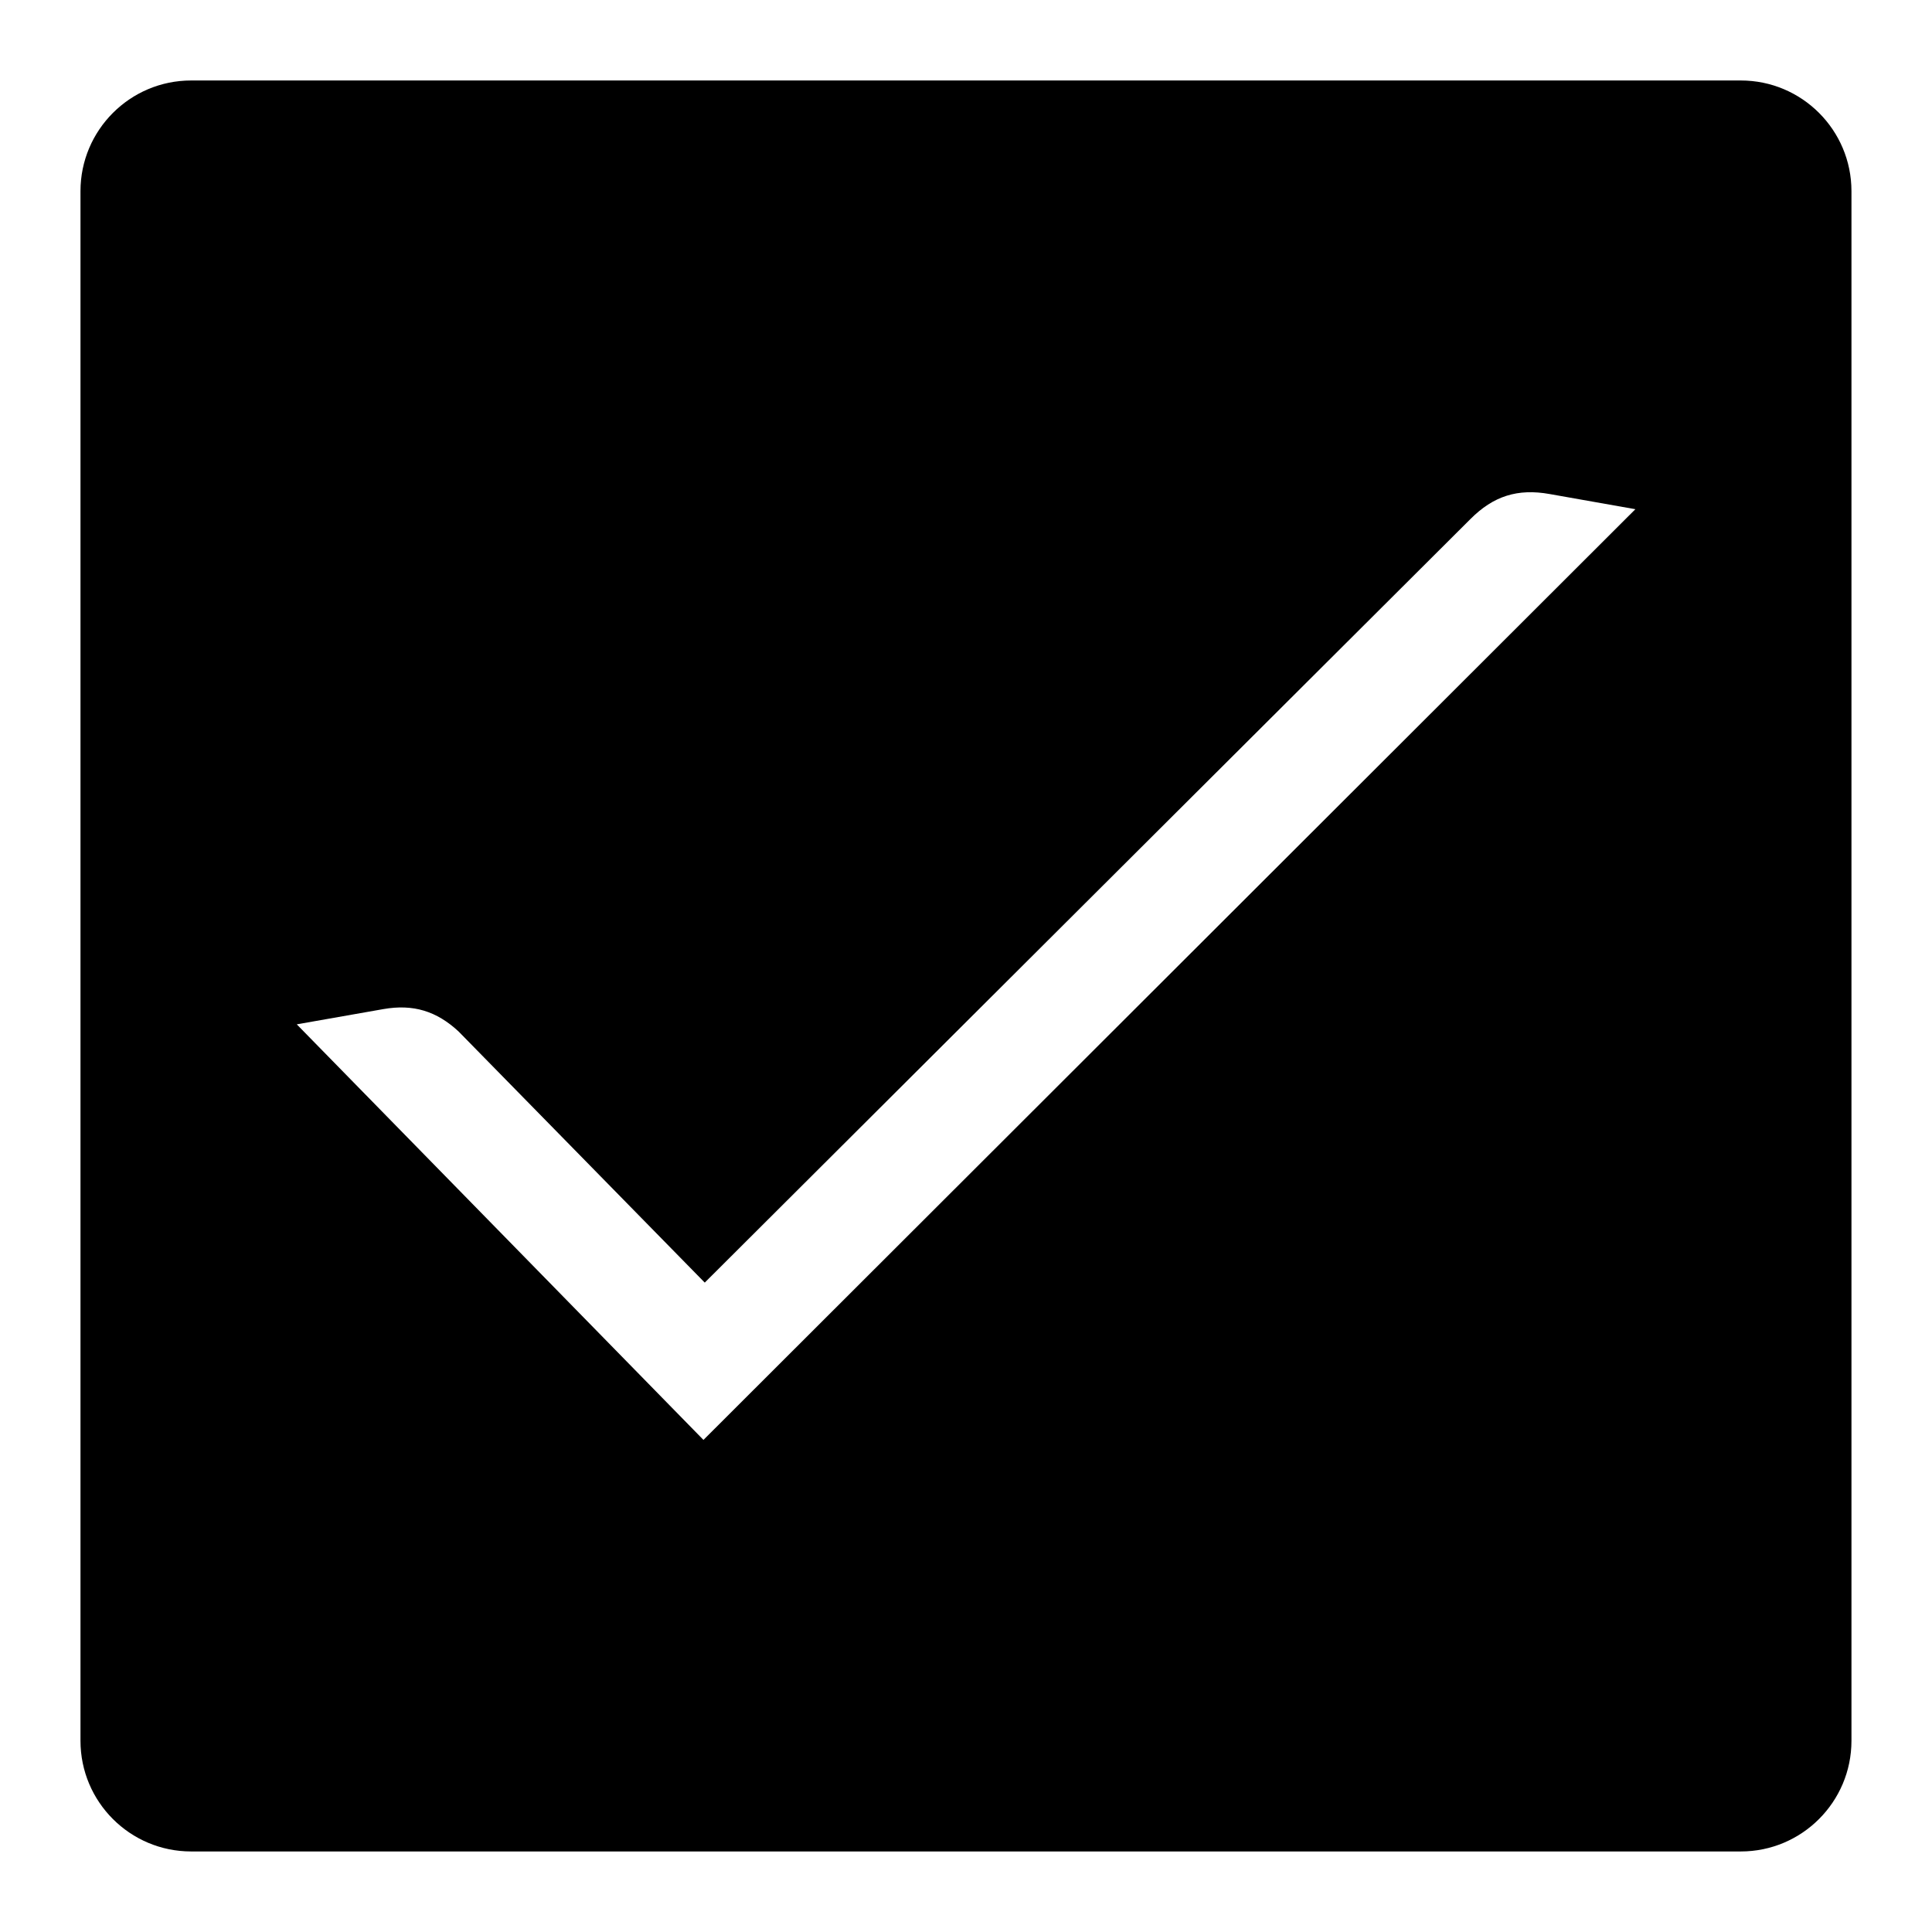 <!-- Generated by IcoMoon.io -->
<svg version="1.1" xmlns="http://www.w3.org/2000/svg" width="32" height="32" viewBox="0 0 32 32">
<title>success</title>
<path d="M28.833 1.333h-25.667c-1.013 0-1.833 0.823-1.833 1.833v25.667c0 1.011 0.82 1.833 1.833 1.833h25.667c1.013 0 1.833-0.823 1.833-1.833v-25.667c0-1.011-0.82-1.833-1.833-1.833zM11.651 23.849l-6.733-6.88c0 0 0 0-0.001-0.003l1.432-0.252c0.5-0.088 0.885 0.036 1.245 0.369l4.079 4.161 12.68-12.645c0.383-0.385 0.785-0.511 1.315-0.416l1.419 0.251-15.435 15.415z"></path>
</svg>
